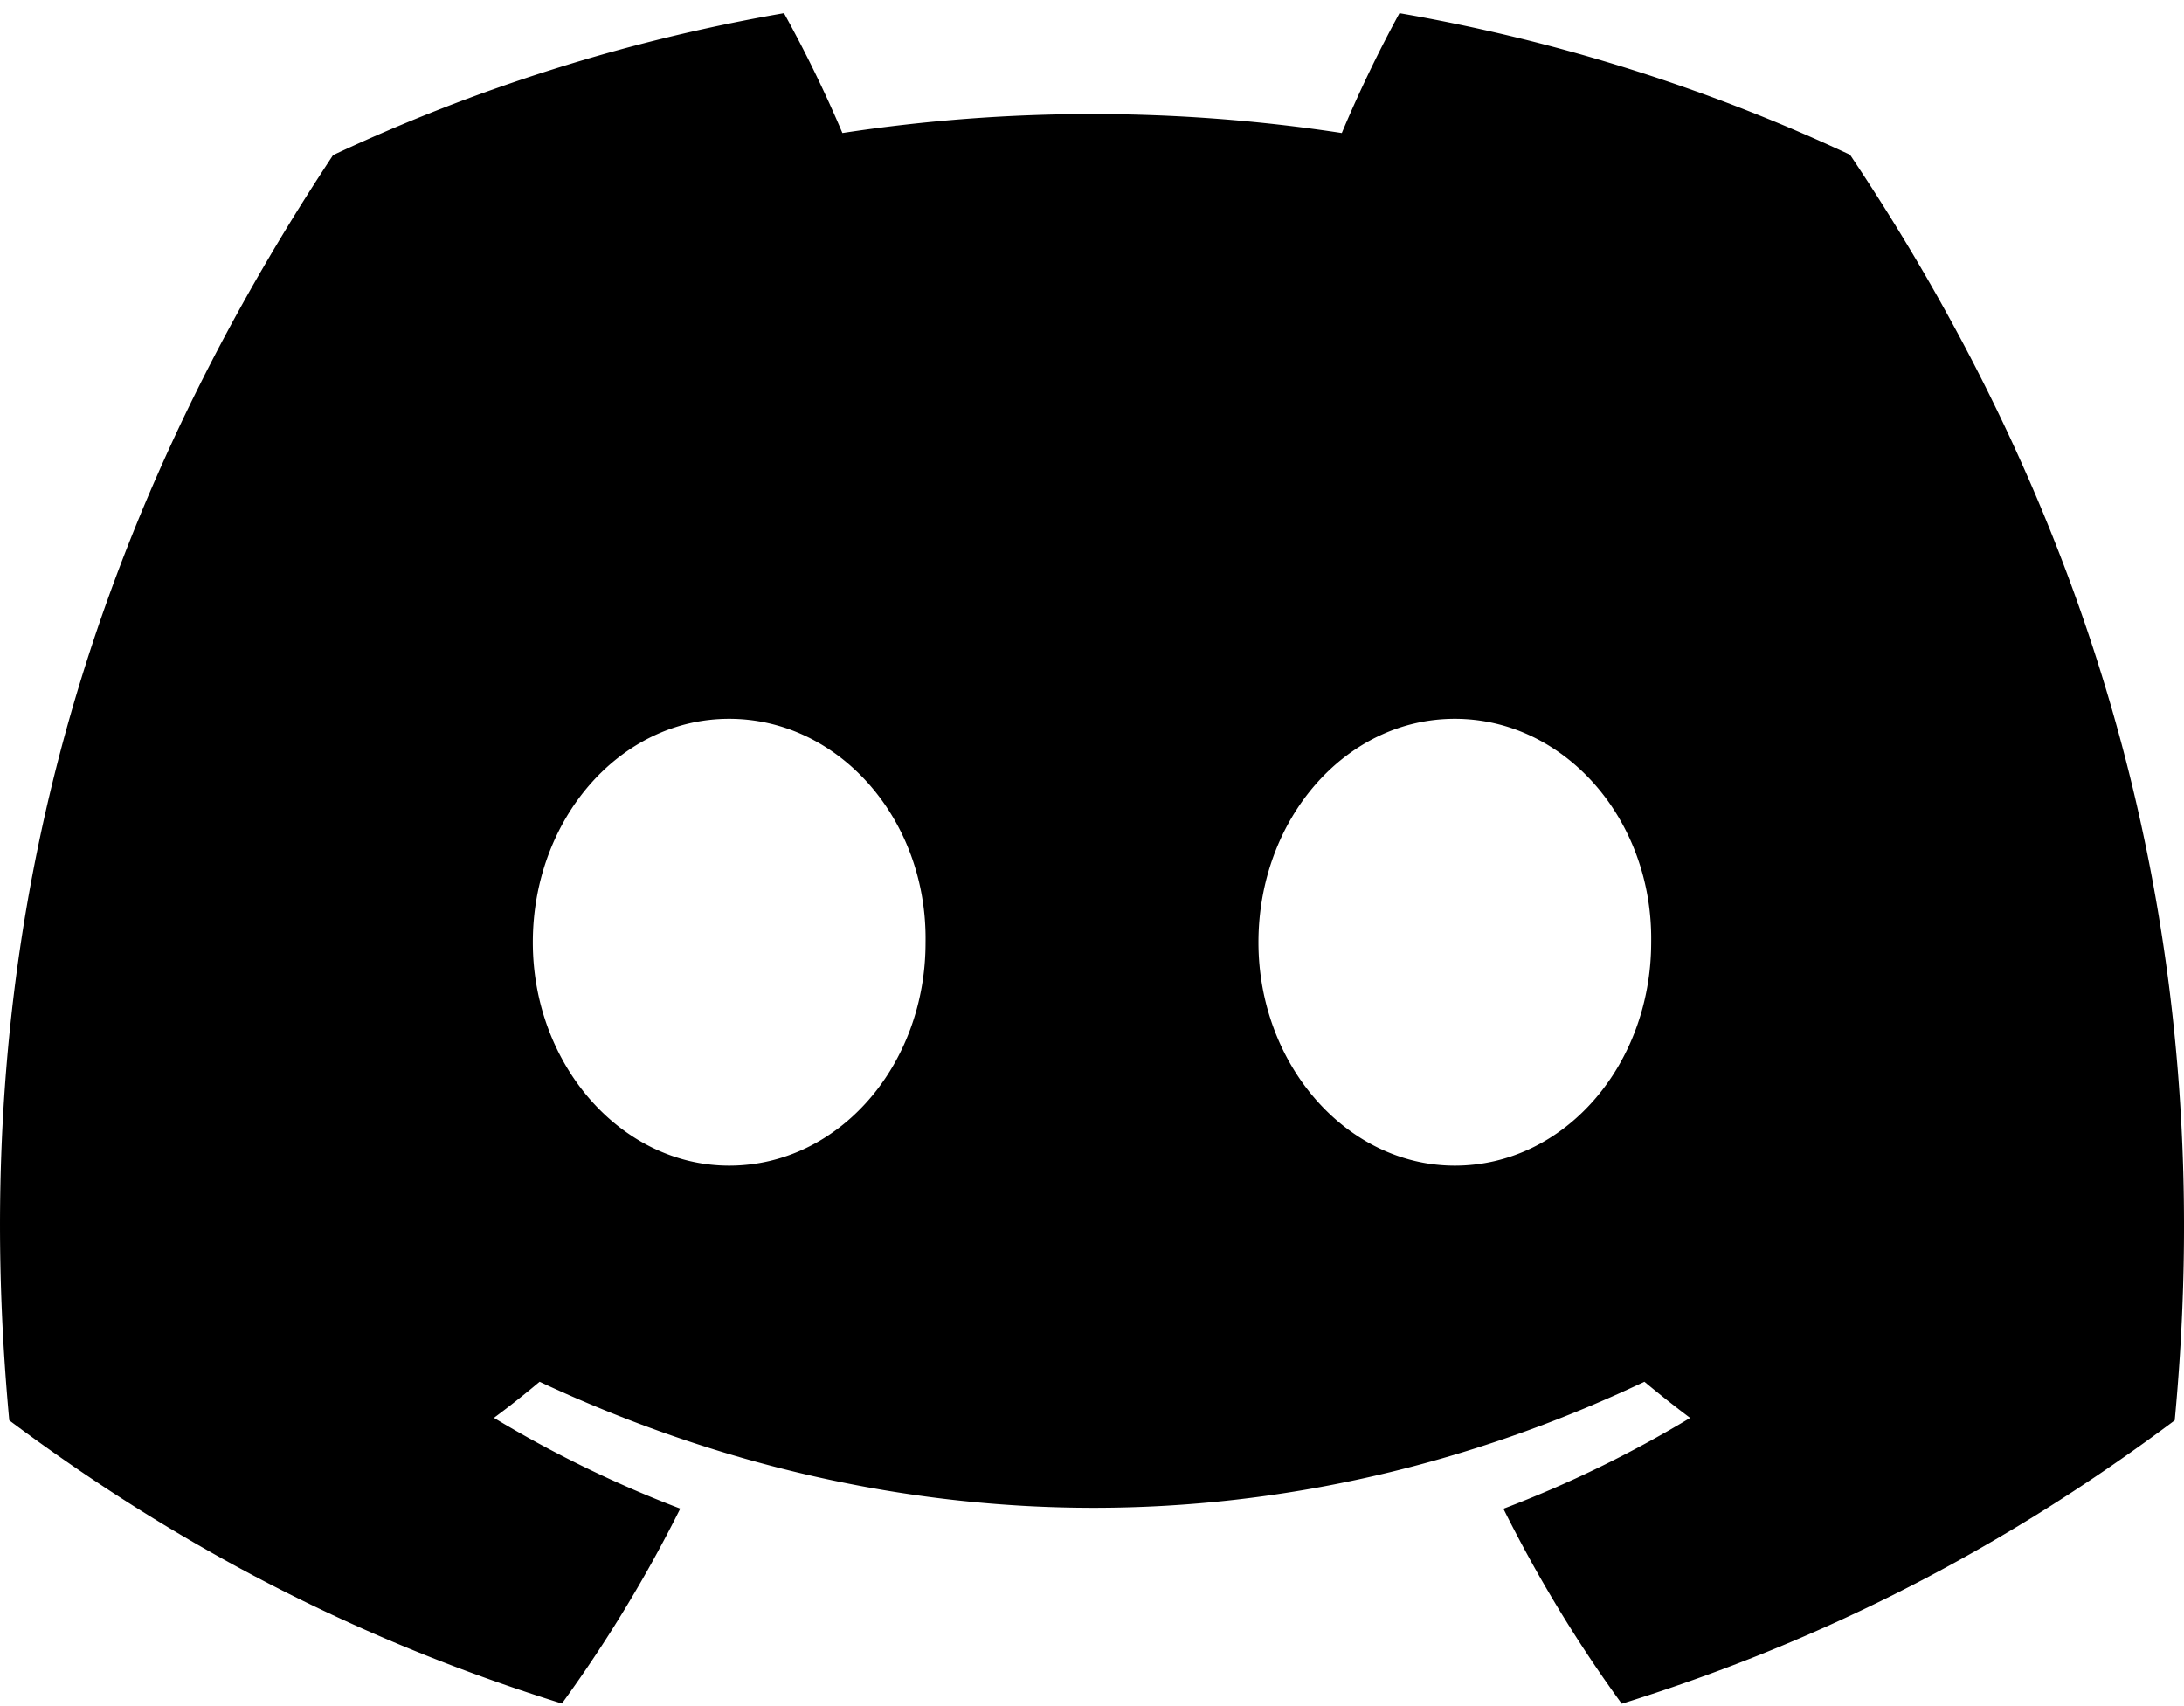 <svg xmlns="http://www.w3.org/2000/svg" fill="none" viewBox="0 0 32 25"><path fill="currentColor" d="M27.107 2.268A26.062 26.062 0 0 0 20.505.193a19.362 19.362 0 0 0-.845 1.756 24.24 24.24 0 0 0-7.317 0 18.744 18.744 0 0 0-.856-1.756 25.976 25.976 0 0 0-6.607 2.08C.702 8.587-.43 14.743.136 20.813c2.771 2.07 5.457 3.326 8.097 4.149a20.14 20.14 0 0 0 1.734-2.856 17.061 17.061 0 0 1-2.73-1.33c.228-.169.452-.346.669-.529 5.265 2.463 10.986 2.463 16.188 0 .22.183.443.36.67.53a17.01 17.01 0 0 1-2.736 1.331c.5 1.003 1.08 1.96 1.734 2.857 2.643-.823 5.33-2.08 8.102-4.152.665-7.036-1.135-13.136-4.757-18.545ZM10.684 17.08c-1.58 0-2.877-1.475-2.877-3.272 0-1.797 1.269-3.275 2.877-3.275 1.609 0 2.905 1.475 2.877 3.275.003 1.797-1.268 3.272-2.877 3.272Zm10.632 0c-1.581 0-2.877-1.475-2.877-3.272 0-1.797 1.268-3.275 2.877-3.275 1.608 0 2.904 1.475 2.877 3.275 0 1.797-1.27 3.272-2.877 3.272Z"/></svg>